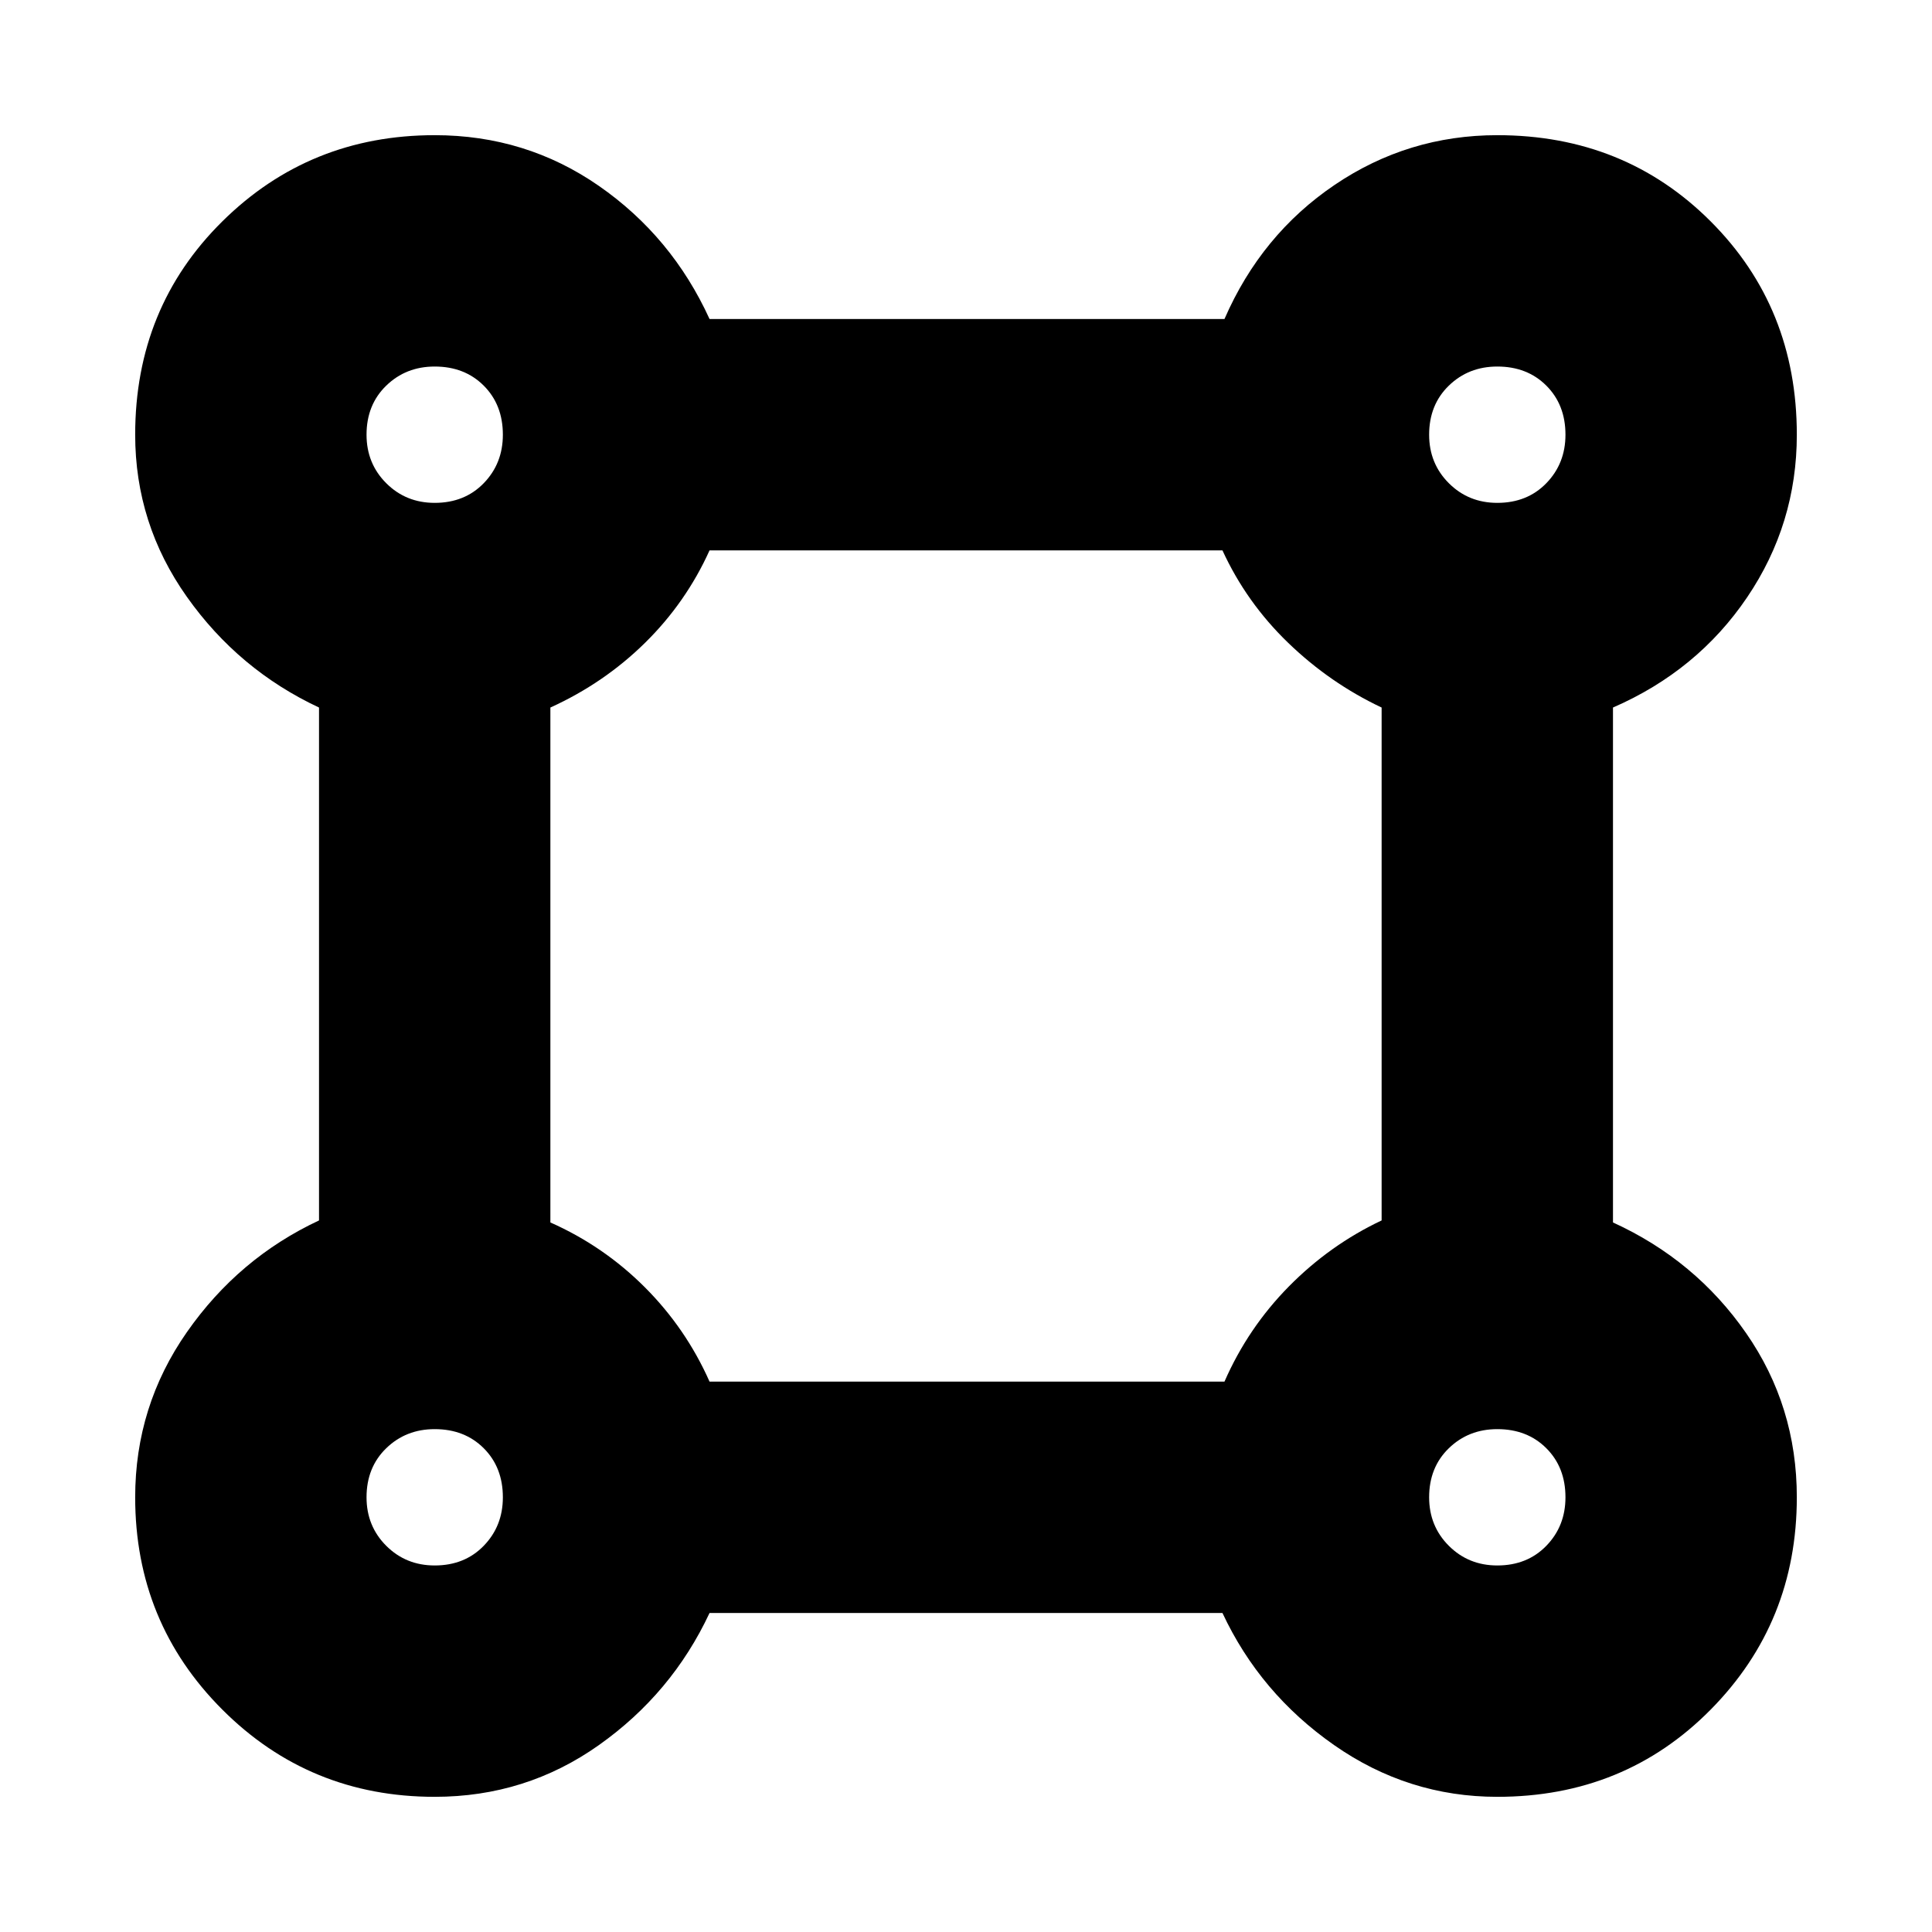 <svg xmlns="http://www.w3.org/2000/svg" height="20" viewBox="0 -960 960 960" width="20"><path d="M216-67.17q-62.2 0-105.51-43.32Q67.17-153.8 67.17-216q0-45.3 25.7-82.08 25.69-36.79 65.65-55.49v-254.86q-39.96-18.7-65.65-54.99-25.7-36.28-25.7-80.58 0-63.2 43.32-106.01Q153.8-892.83 216-892.83q45.3 0 81.58 25.2 36.29 25.19 54.99 66.15h255.86q18.27-41.96 54.75-66.65 36.49-24.7 80.82-24.7 63.2 0 106.01 42.82Q892.83-807.2 892.83-744q0 44.33-24.7 80.82-24.69 36.48-66.65 54.75v255.86q40.96 18.7 66.15 54.99 25.2 36.28 25.2 81.58 0 62.2-42.82 105.51Q807.2-67.17 744-67.17q-44.3 0-81.08-25.7-36.79-25.69-55.49-65.65H352.57q-18.7 39.96-54.99 65.65-36.28 25.7-81.58 25.7Zm0-642.96q14.88 0 24.37-9.78 9.5-9.78 9.5-24.09 0-14.88-9.5-24.37-9.49-9.5-24.37-9.5-14.31 0-24.09 9.5-9.78 9.49-9.78 24.37 0 14.31 9.78 24.09t24.09 9.78Zm528 0q14.88 0 24.37-9.78 9.5-9.78 9.5-24.09 0-14.88-9.5-24.37-9.49-9.5-24.37-9.5-14.31 0-24.09 9.5-9.78 9.49-9.78 24.37 0 14.31 9.78 24.09t24.09 9.78ZM352.57-273.48h255.86q11.71-26.73 32.05-47.34 20.35-20.62 46.04-32.75v-254.86q-25.69-12.13-46.44-32.16-20.75-20.02-32.65-45.93H352.57q-11.71 25.91-32.05 45.93-20.35 20.03-47.04 32.16v255.86q26.48 11.75 46.91 32.18 20.43 20.43 32.18 46.91ZM744-182.13q14.88 0 24.37-9.78 9.5-9.78 9.5-24.09 0-14.88-9.5-24.37-9.49-9.5-24.37-9.5-14.31 0-24.09 9.5-9.78 9.49-9.78 24.37 0 14.31 9.78 24.09t24.09 9.78Zm-528 0q14.88 0 24.37-9.78 9.5-9.78 9.5-24.09 0-14.88-9.5-24.37-9.49-9.5-24.37-9.5-14.31 0-24.09 9.5-9.78 9.49-9.78 24.37 0 14.31 9.78 24.09t24.09 9.78ZM216-744Zm528 0Zm0 528Zm-528 0Z"/></svg>